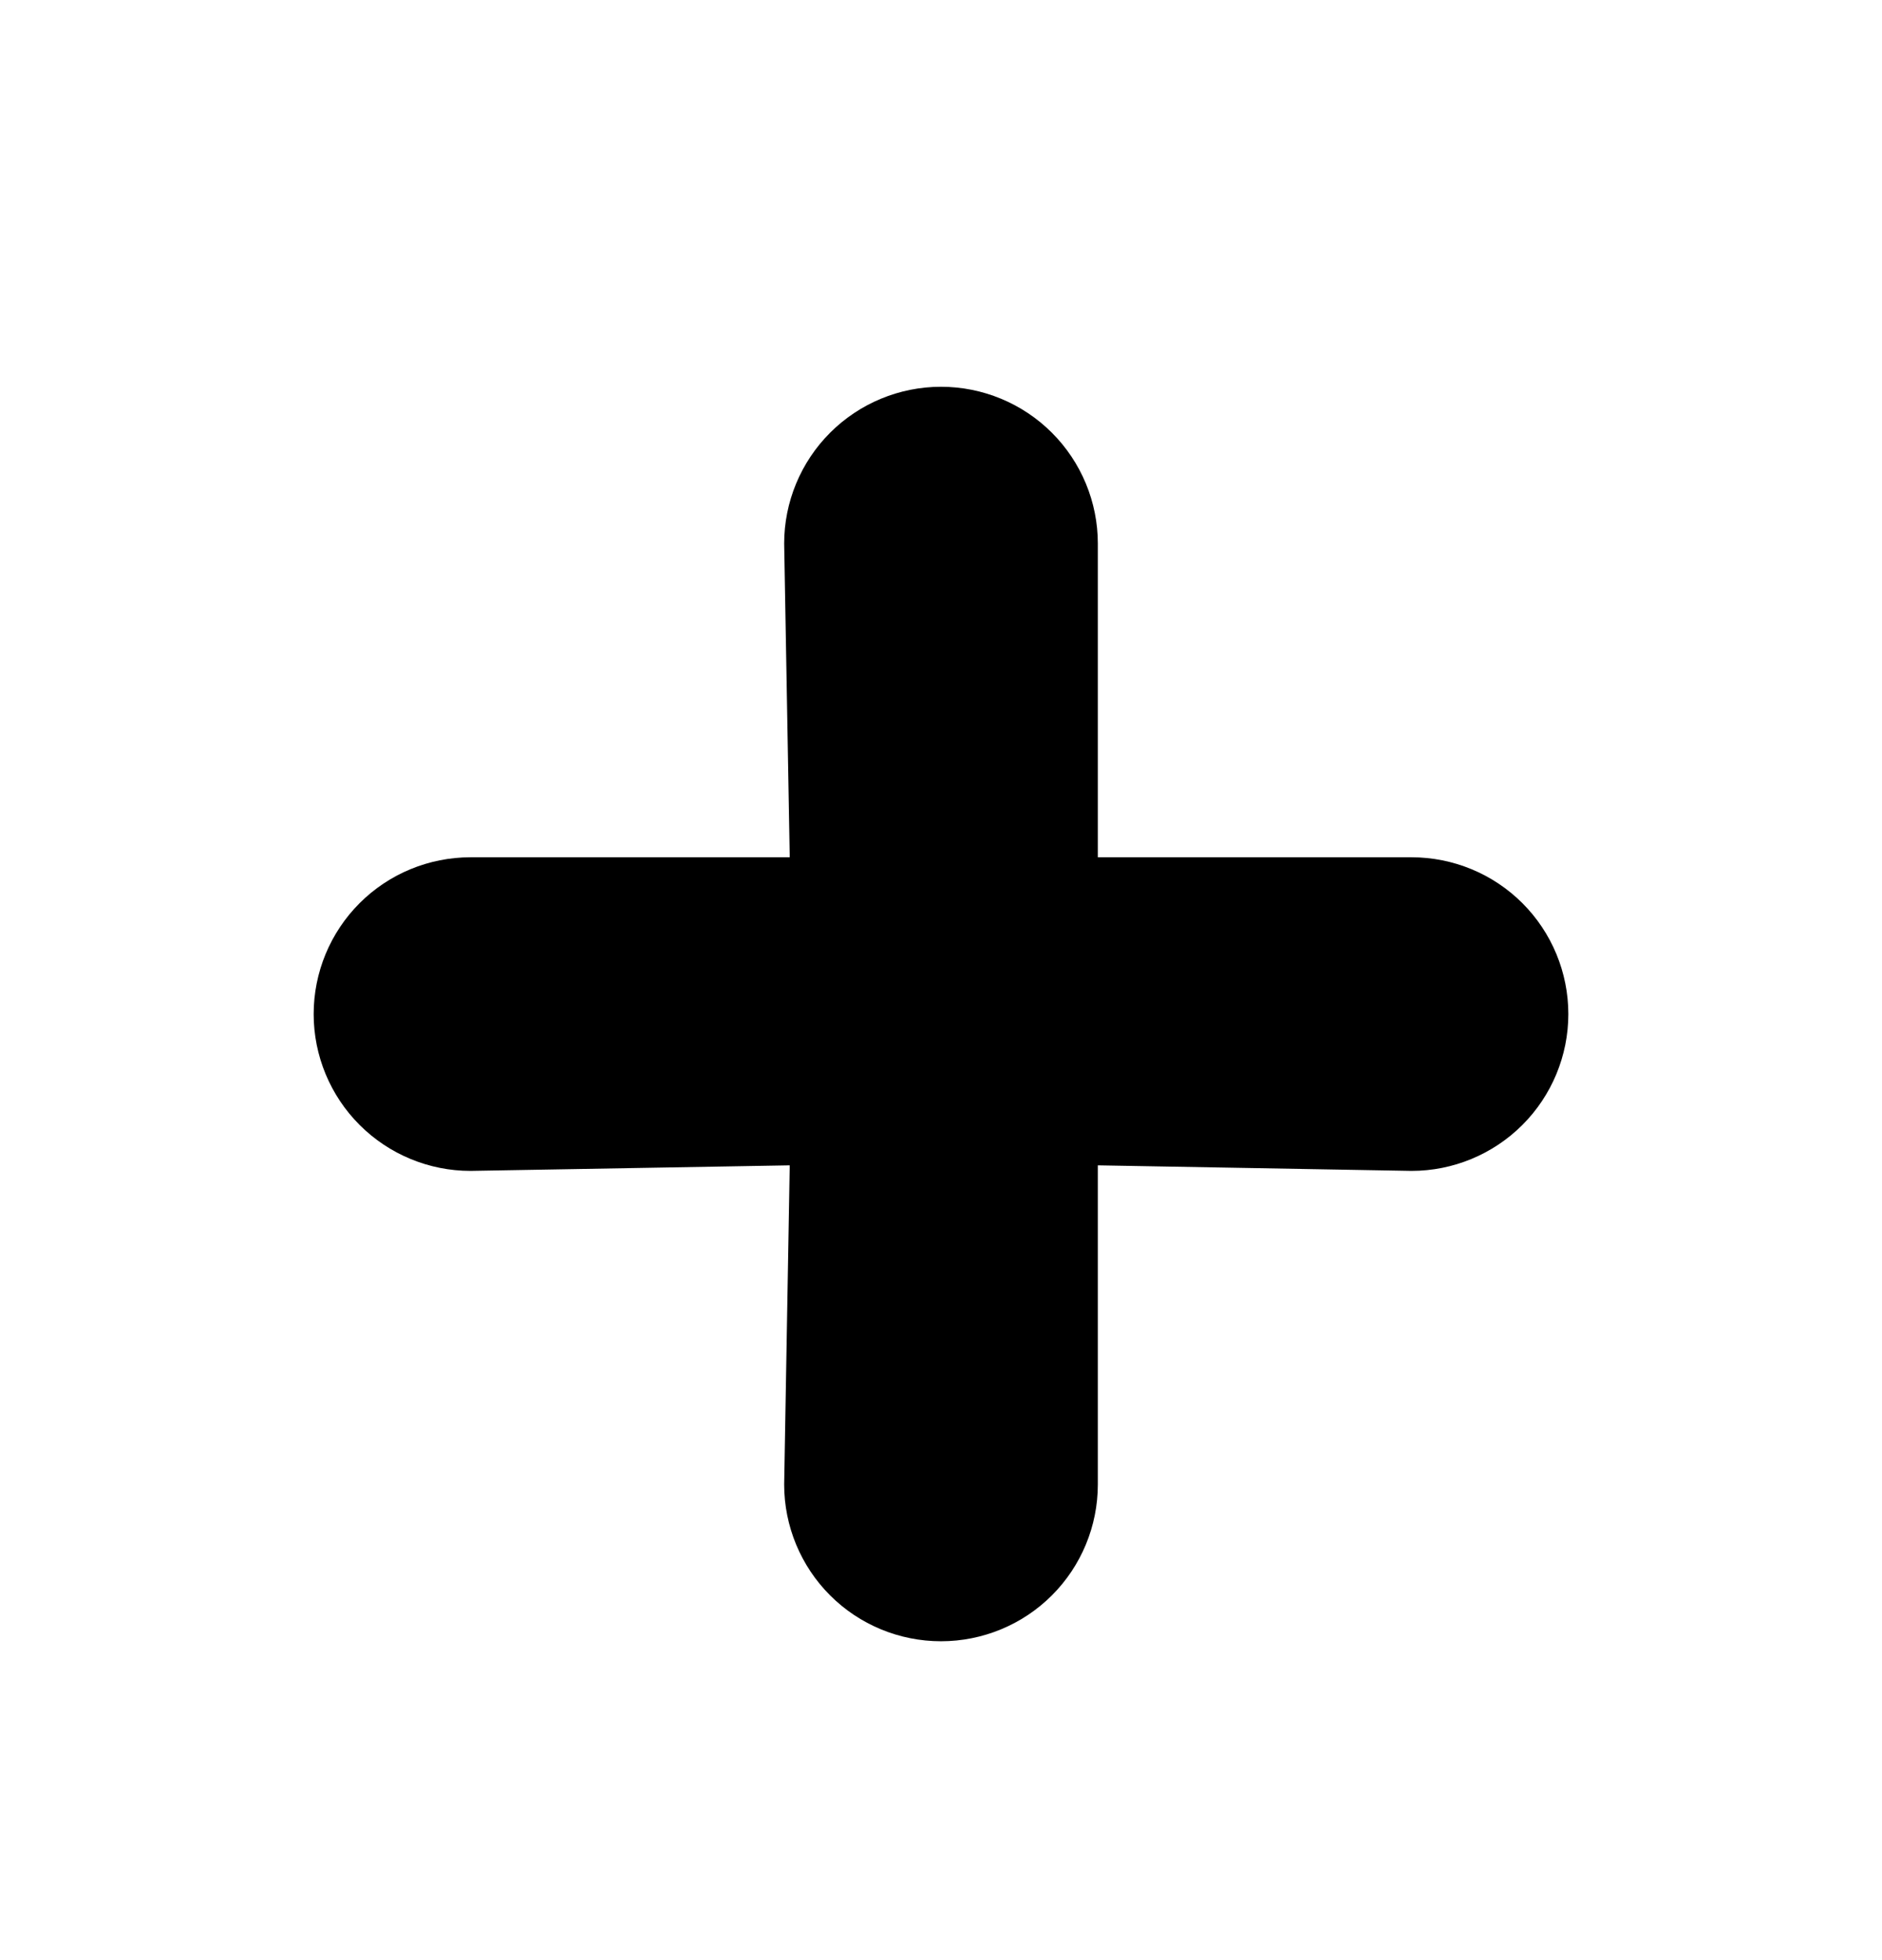 <svg width="24" height="25" viewBox="0 0 24 25" fill="none" xmlns="http://www.w3.org/2000/svg">
<path d="M18 10.934H14V6.933C14 6.403 13.789 5.894 13.414 5.519C13.039 5.144 12.53 4.933 12 4.933C11.47 4.933 10.961 5.144 10.586 5.519C10.211 5.894 10 6.403 10 6.933L10.071 10.934H6C5.47 10.934 4.961 11.144 4.586 11.519C4.211 11.894 4 12.403 4 12.934C4 13.464 4.211 13.973 4.586 14.348C4.961 14.723 5.47 14.934 6 14.934L10.071 14.863L10 18.933C10 19.464 10.211 19.973 10.586 20.348C10.961 20.723 11.47 20.933 12 20.933C12.53 20.933 13.039 20.723 13.414 20.348C13.789 19.973 14 19.464 14 18.933V14.863L18 14.934C18.53 14.934 19.039 14.723 19.414 14.348C19.789 13.973 20 13.464 20 12.934C20 12.403 19.789 11.894 19.414 11.519C19.039 11.144 18.53 10.934 18 10.934Z" fill="black"/>
</svg>
